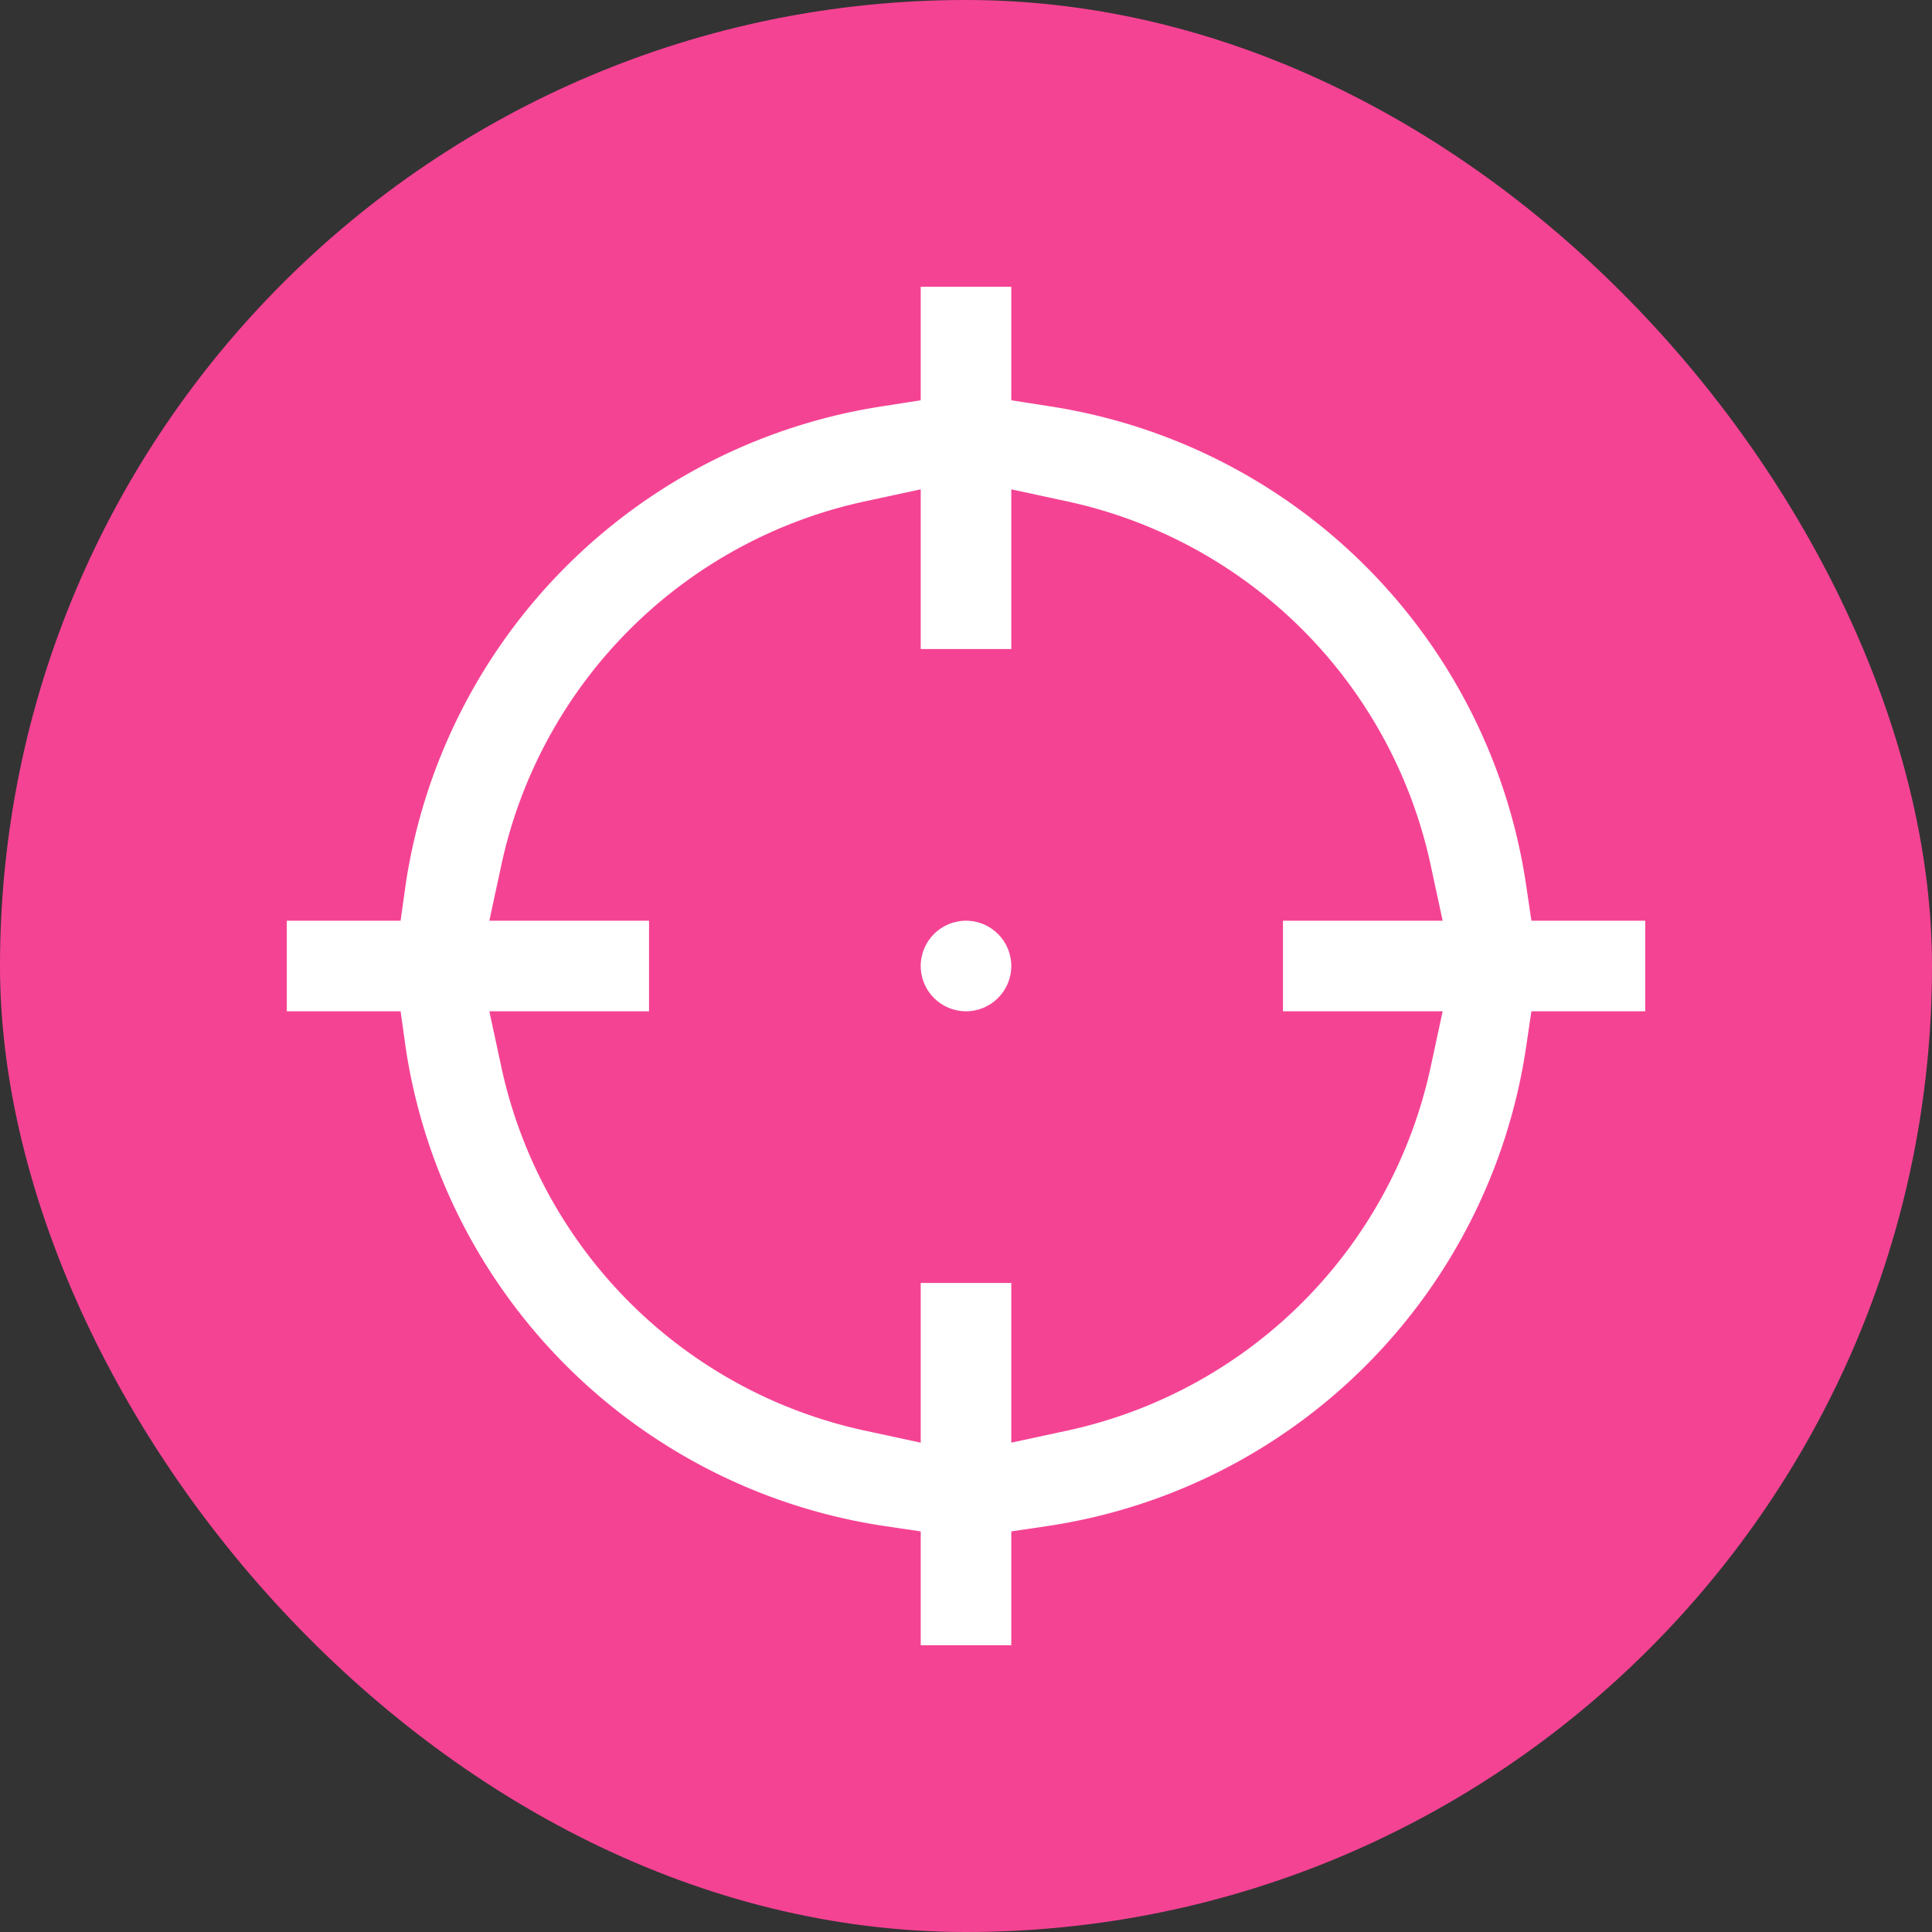 <svg id="Layer_1" data-name="Layer 1" xmlns="http://www.w3.org/2000/svg" viewBox="0 0 64 64"><rect x="0" y="0" width="64" height="64" fill="#333333" stroke="none"/><defs><style>.cls-1{fill:#f54394;}.cls-2{fill:#fff;}</style></defs><title>Artboard 6</title><rect class="cls-1" width="64" height="64" rx="32"/><circle class="cls-2" cx="32" cy="32" r="1.5"/><path class="cls-2" d="M50.54,34.78l.19-1.28H54.5v-3H50.73l-.19-1.28A18.84,18.84,0,0,0,34.78,13.46l-1.28-.2V9.5h-3v3.76l-1.28.2A18.86,18.86,0,0,0,13.45,29.22l-.18,1.28H9.5v3h3.77l.18,1.28A18.86,18.86,0,0,0,29.22,50.54l1.28.19V54.5h3V50.73l1.28-.19A18.84,18.84,0,0,0,50.54,34.78ZM35.31,47.4l-1.81.39V42.5h-3v5.29l-1.81-.39A15.71,15.71,0,0,1,16.6,35.31l-.39-1.81H21.5v-3H16.21l.39-1.81A15.71,15.71,0,0,1,28.69,16.6l1.81-.39V21.5h3V16.21l1.81.39A15.71,15.71,0,0,1,47.4,28.69l.39,1.81H42.5v3h5.29l-.39,1.81A15.71,15.71,0,0,1,35.31,47.4Z"/></svg>
